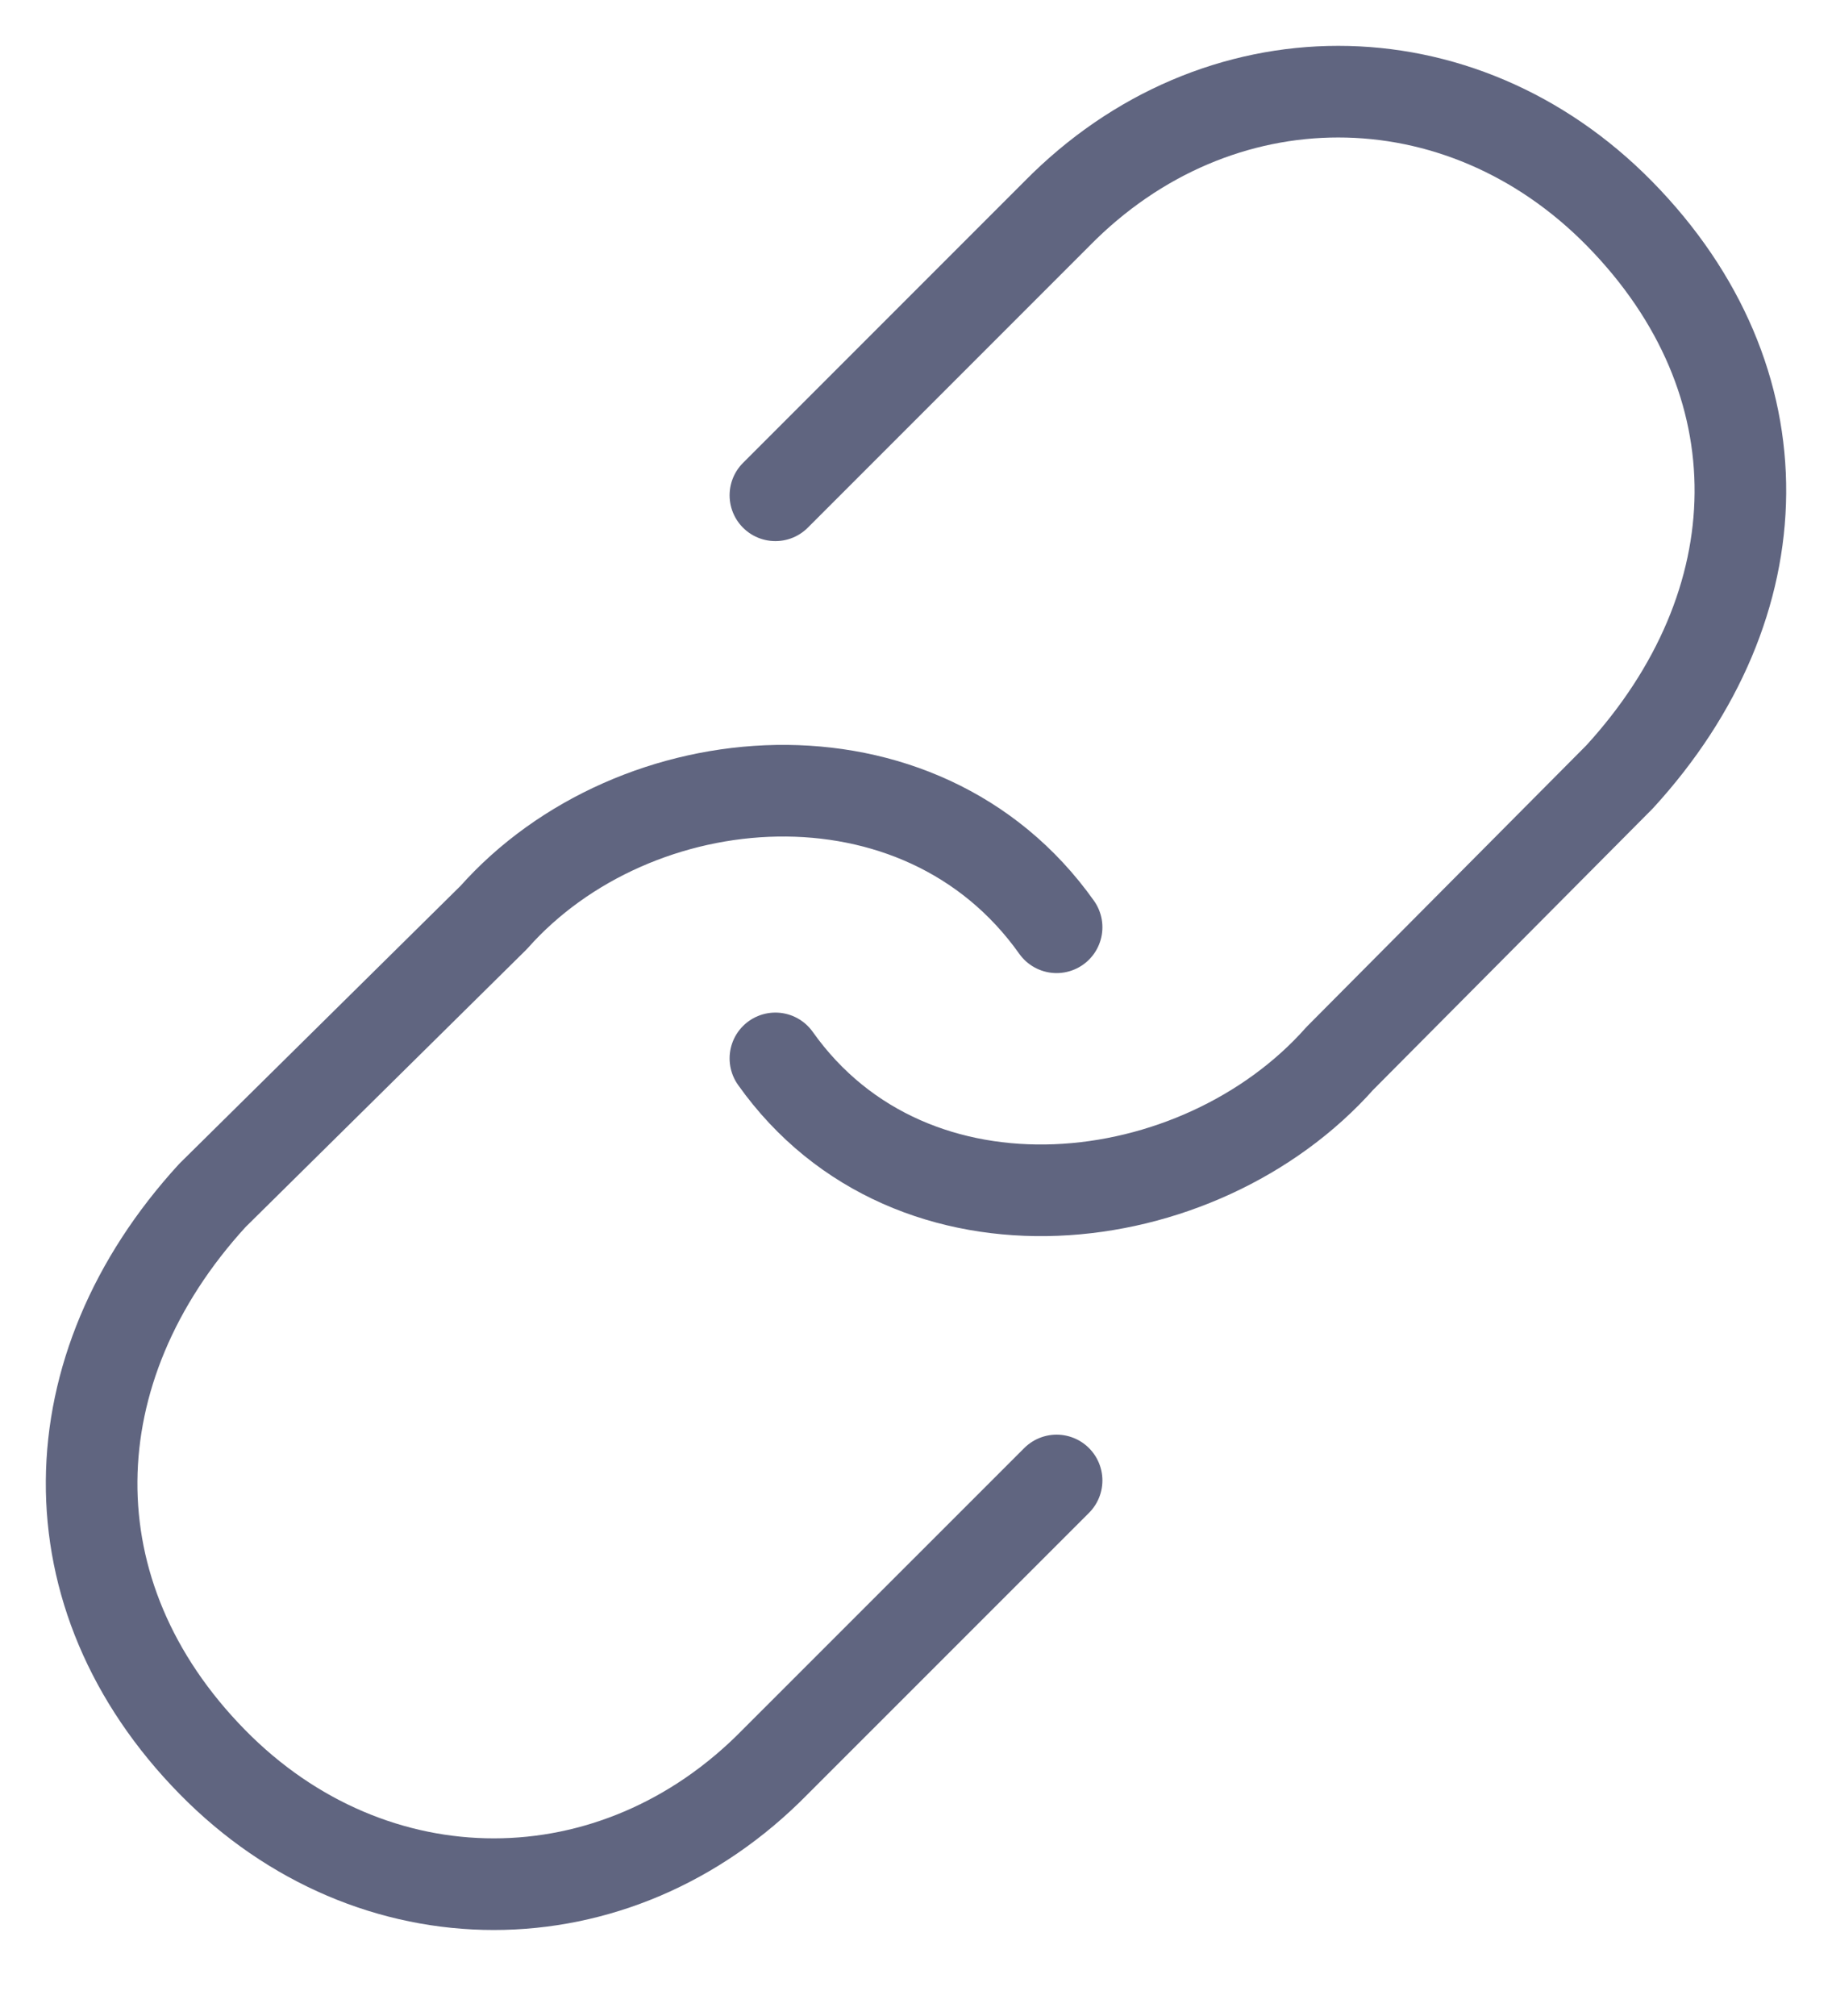 <svg width="20" height="22" viewBox="0 0 20 22" fill="none" xmlns="http://www.w3.org/2000/svg">
<path d="M8.465 11.55C9.955 13.649 13.091 13.281 14.627 11.55L17.682 8.477C19.408 6.591 19.47 4.155 17.682 2.333C15.937 0.556 13.283 0.556 11.537 2.333L8.465 5.405" stroke="#606580" stroke-linecap="round" stroke-linejoin="round"/>
<path d="M11.535 10.119C10.045 8.02 6.926 8.281 5.39 10.012L2.318 13.046C0.592 14.932 0.53 17.407 2.318 19.228C4.063 21.006 6.719 21.006 8.462 19.228L11.535 16.156" stroke="#606580" stroke-linecap="round" stroke-linejoin="round"/>
</svg>
